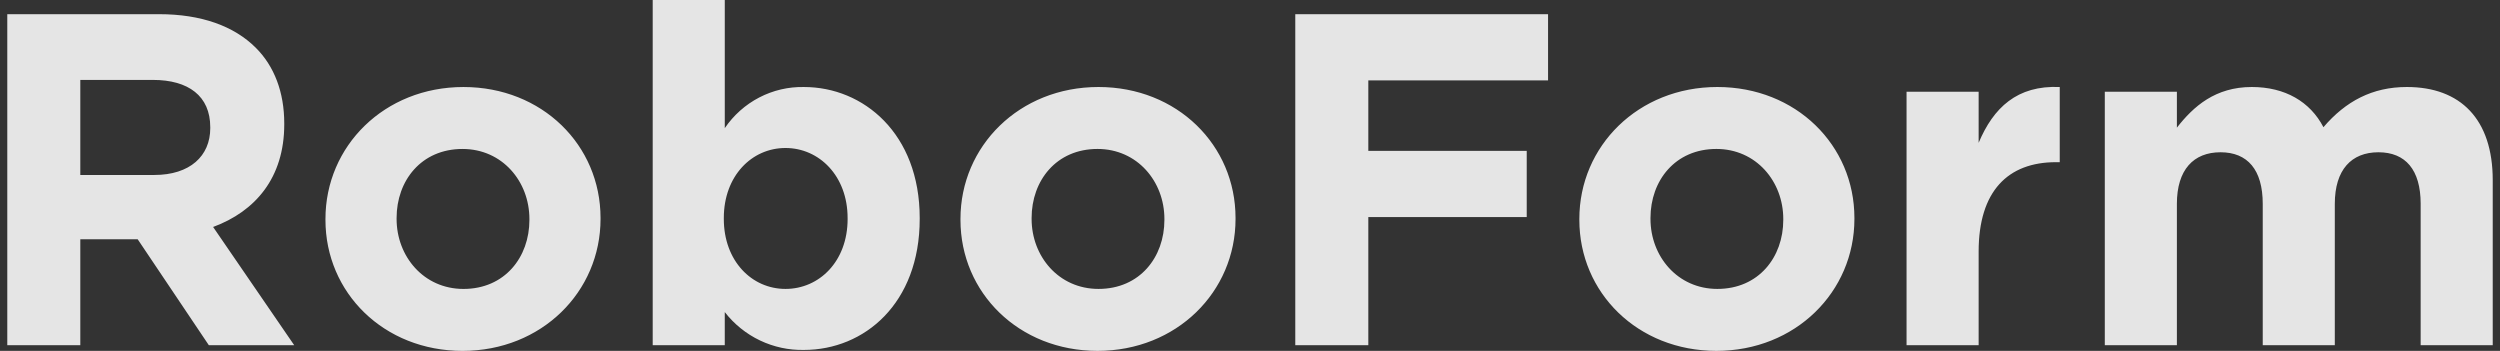 <svg width="171" height="24" viewBox="0 0 171 24" fill="none" xmlns="http://www.w3.org/2000/svg">
<rect x="0" y="0" width="171" height="24" fill="#333333" stroke="none"/>
<path fill-rule="evenodd" clip-rule="evenodd" d="M0.498 0.97H10.879C13.766 0.97 16.004 1.779 17.496 3.267C18.762 4.528 19.443 6.307 19.443 8.442V8.507C19.443 12.162 17.464 14.458 14.577 15.525L20.124 23.612H14.284L9.418 16.367H5.493V23.612H0.498V0.97ZM10.554 11.968C12.987 11.968 14.382 10.674 14.382 8.765V8.701C14.382 6.566 12.89 5.466 10.457 5.466H5.493V11.968H10.553H10.554ZM22.261 15.041V14.976C22.261 9.994 26.285 5.952 31.701 5.952C37.087 5.952 41.077 9.93 41.077 14.911V14.976C41.077 19.957 37.053 24 31.636 24C26.253 24 22.261 20.021 22.261 15.041ZM36.211 15.041V14.976C36.211 12.42 34.363 10.189 31.636 10.189C28.814 10.189 27.127 12.356 27.127 14.911V14.976C27.127 17.531 28.975 19.763 31.701 19.763C34.525 19.763 36.212 17.596 36.212 15.041H36.211ZM49.574 21.348V23.612H44.645V0H49.575V8.765C50.176 7.88 50.985 7.159 51.931 6.668C52.877 6.176 53.929 5.93 54.993 5.952C59.048 5.952 62.908 9.121 62.908 14.911V14.976C62.908 20.766 59.113 23.935 54.993 23.935C53.953 23.957 52.922 23.735 51.981 23.286C51.041 22.837 50.217 22.173 49.575 21.348H49.574ZM57.976 14.975V14.91C57.976 12.031 56.03 10.123 53.727 10.123C51.423 10.123 49.509 12.031 49.509 14.91V14.975C49.509 17.854 51.423 19.762 53.727 19.762C56.03 19.762 57.977 17.887 57.977 14.976L57.976 14.975ZM65.696 15.04V14.975C65.696 9.994 69.72 5.951 75.136 5.951C80.521 5.951 84.511 9.929 84.511 14.91V14.975C84.511 19.956 80.487 23.999 75.071 23.999C69.686 24 65.696 20.021 65.696 15.041L65.696 15.04ZM79.645 15.04V14.975C79.645 12.42 77.797 10.188 75.071 10.188C72.249 10.188 70.562 12.355 70.562 14.91V14.975C70.562 17.53 72.41 19.762 75.136 19.762C77.959 19.763 79.645 17.596 79.645 15.041L79.645 15.04ZM88.597 0.971H105.887V5.498H93.593V10.318H104.428V14.847H93.593V23.612H88.597V0.97L88.597 0.971ZM108.027 15.04V14.975C108.027 9.994 112.051 5.951 117.467 5.951C122.852 5.951 126.842 9.929 126.842 14.91V14.975C126.842 19.956 122.818 23.999 117.402 23.999C112.017 24 108.027 20.021 108.027 15.041L108.027 15.04ZM121.976 15.04V14.975C121.976 12.42 120.128 10.188 117.402 10.188C114.579 10.188 112.893 12.355 112.893 14.91V14.975C112.893 17.53 114.741 19.762 117.467 19.762C120.289 19.763 121.976 17.596 121.976 15.041L121.976 15.04ZM130.408 6.274H135.339V9.769C136.344 7.375 137.967 5.822 140.886 5.952V11.093H140.626C137.35 11.093 135.339 13.066 135.339 17.206V23.611H130.408V6.273L130.408 6.274ZM143.967 6.274H148.899V8.732C150.034 7.277 151.527 5.951 154.024 5.951C156.295 5.951 158.015 6.953 158.923 8.7C160.448 6.921 162.264 5.951 164.631 5.951C168.296 5.951 170.503 8.15 170.503 12.323V23.611H165.573V13.941C165.573 11.612 164.534 10.415 162.685 10.415C160.836 10.415 159.701 11.612 159.701 13.941V23.612H154.771V13.941C154.771 11.612 153.733 10.415 151.884 10.415C150.035 10.415 148.899 11.612 148.899 13.941V23.612H143.968V6.274L143.967 6.274Z" fill="white" fill-opacity="0.87"/>
</svg>
